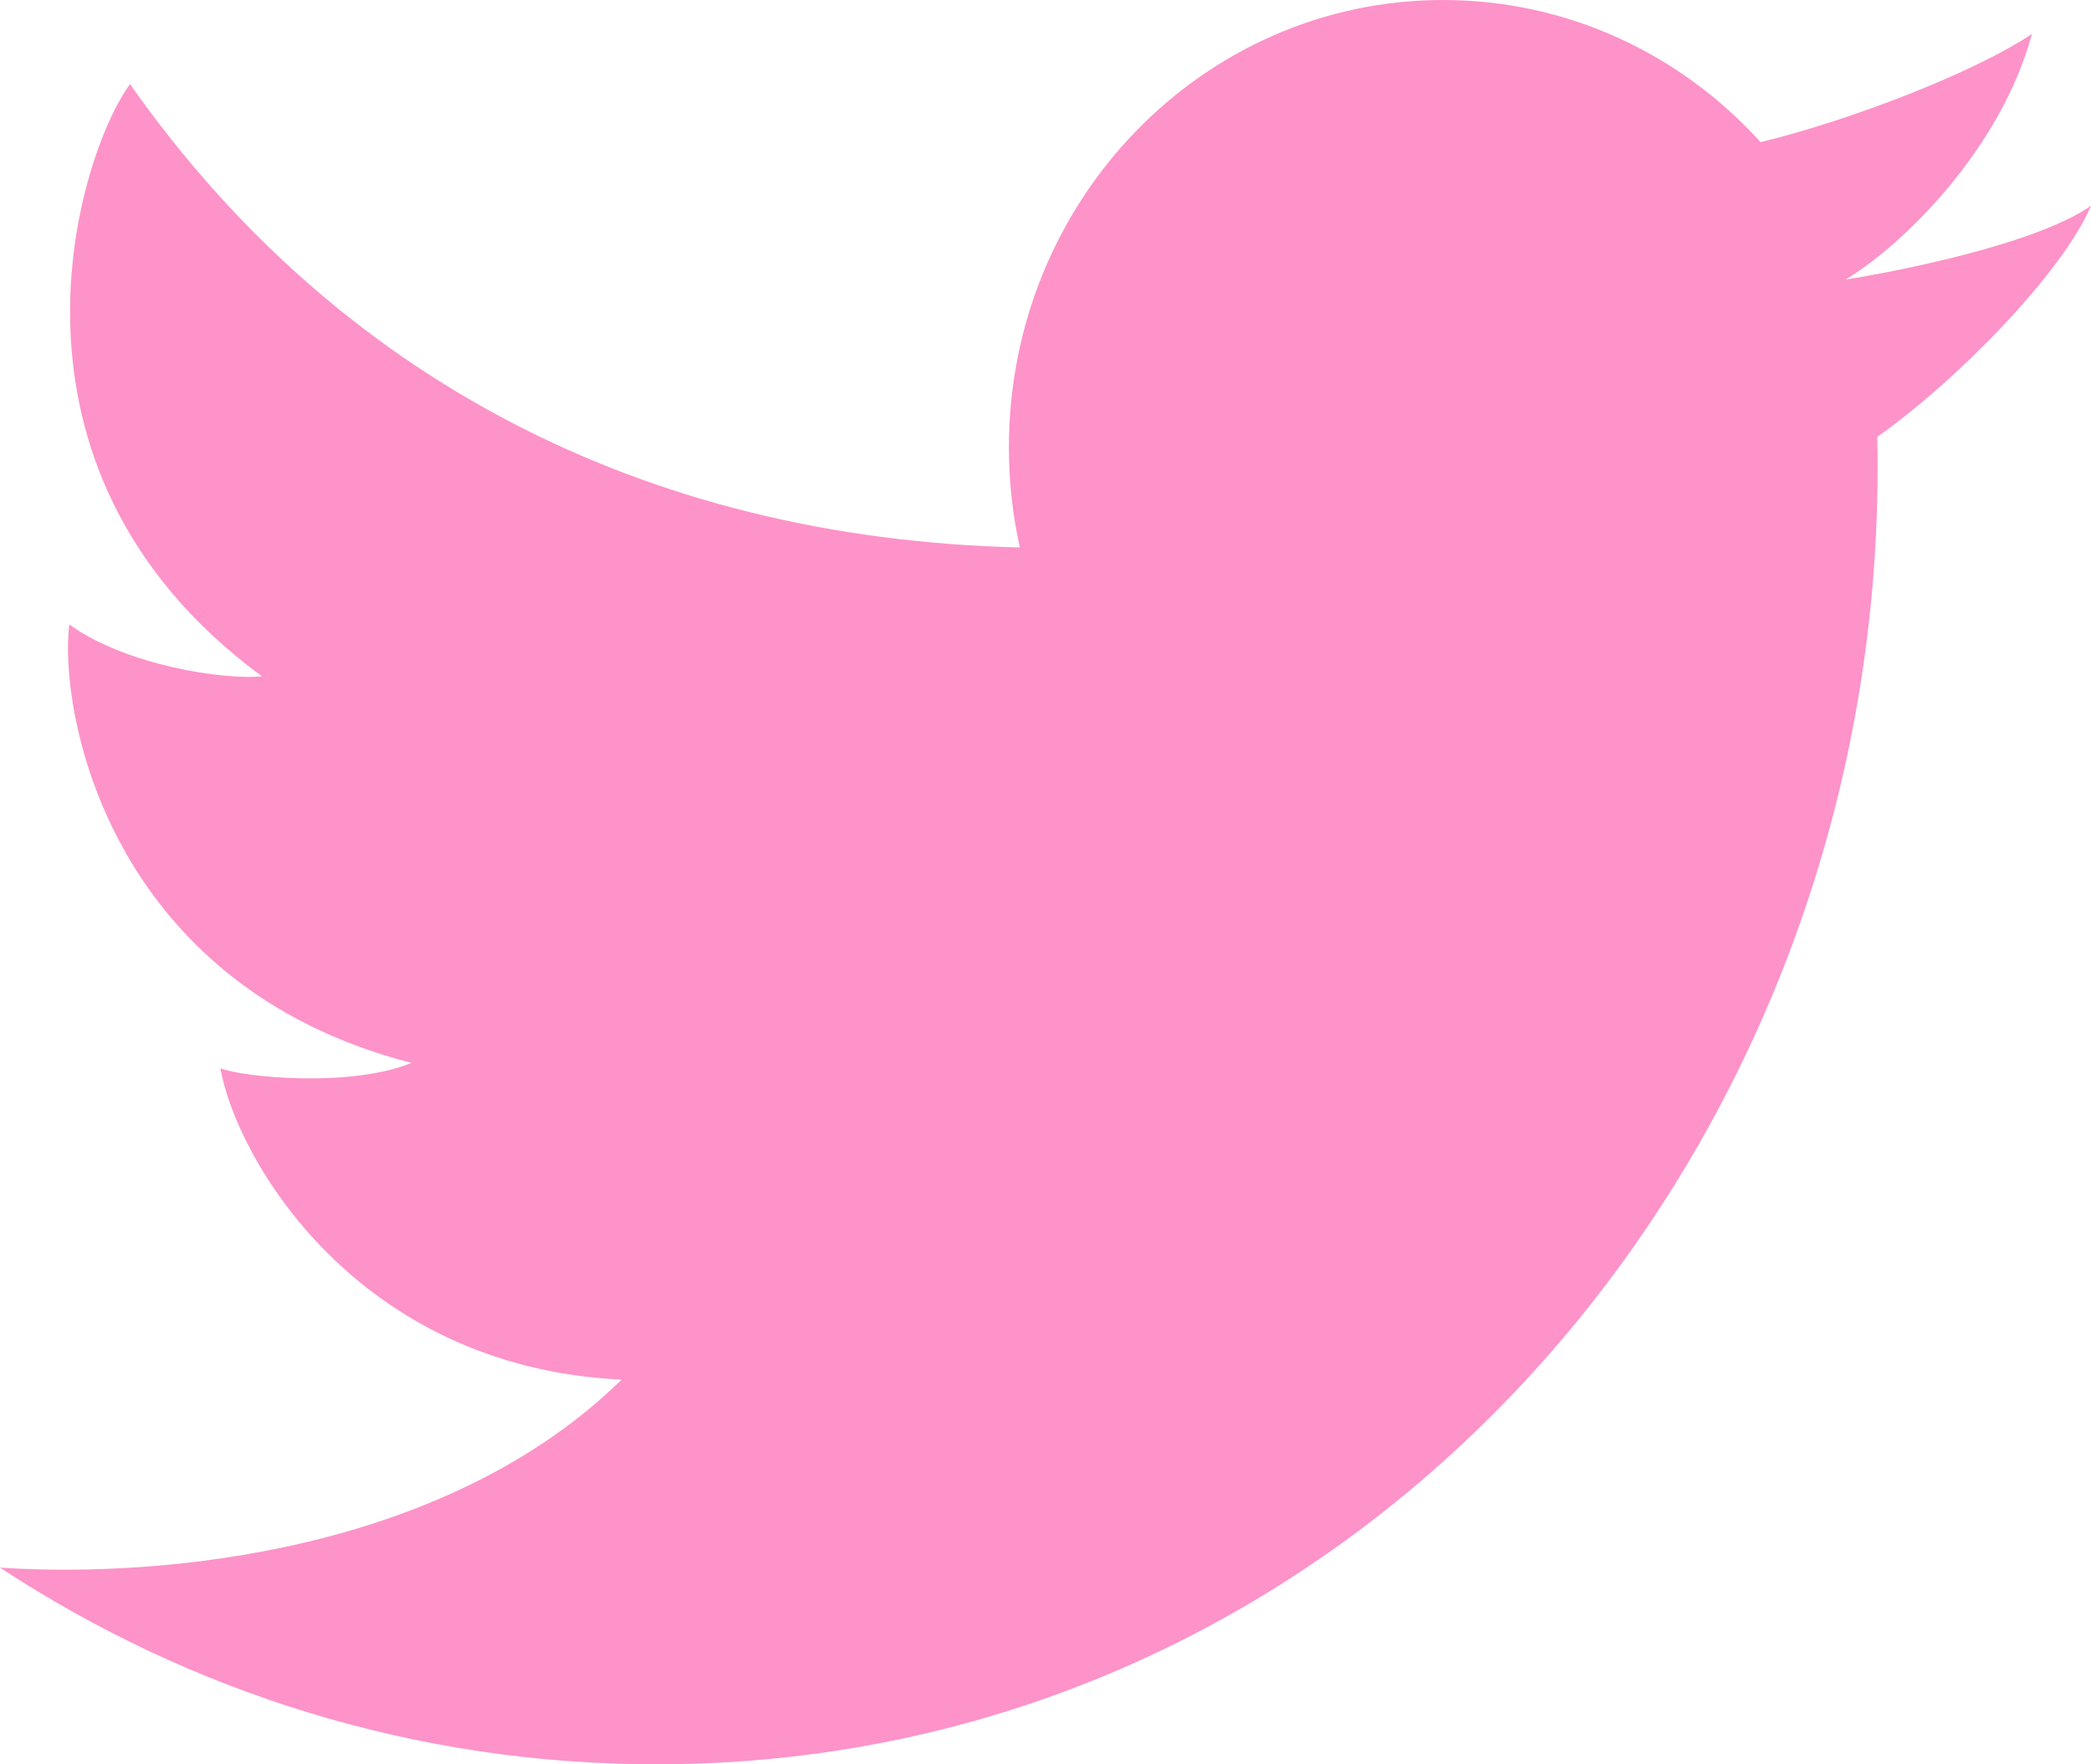 <svg width="32" height="27" viewBox="0 0 32 27" fill="none" xmlns="http://www.w3.org/2000/svg">
<path d="M10.044 27C6.347 27 2.901 25.895 0 23.99C2.463 24.153 6.809 23.761 9.513 21.113C5.446 20.921 3.612 17.717 3.373 16.348C3.718 16.485 5.366 16.649 6.296 16.266C1.618 15.061 0.9 10.844 1.06 9.557C1.937 10.187 3.426 10.406 4.01 10.351C-0.349 7.147 1.219 2.328 1.99 1.287C5.119 5.739 9.807 8.239 15.607 8.378C15.498 7.886 15.44 7.373 15.44 6.846C15.44 3.065 18.415 0 22.085 0C24.003 0 25.731 0.837 26.944 2.175C28.225 1.867 30.154 1.145 31.096 0.52C30.621 2.273 29.142 3.735 28.247 4.277C28.254 4.295 28.239 4.258 28.247 4.277C29.033 4.155 31.16 3.735 32 3.149C31.584 4.134 30.016 5.771 28.729 6.687C28.968 17.536 20.887 27 10.044 27Z" fill="#FD93C9"/>
</svg>
